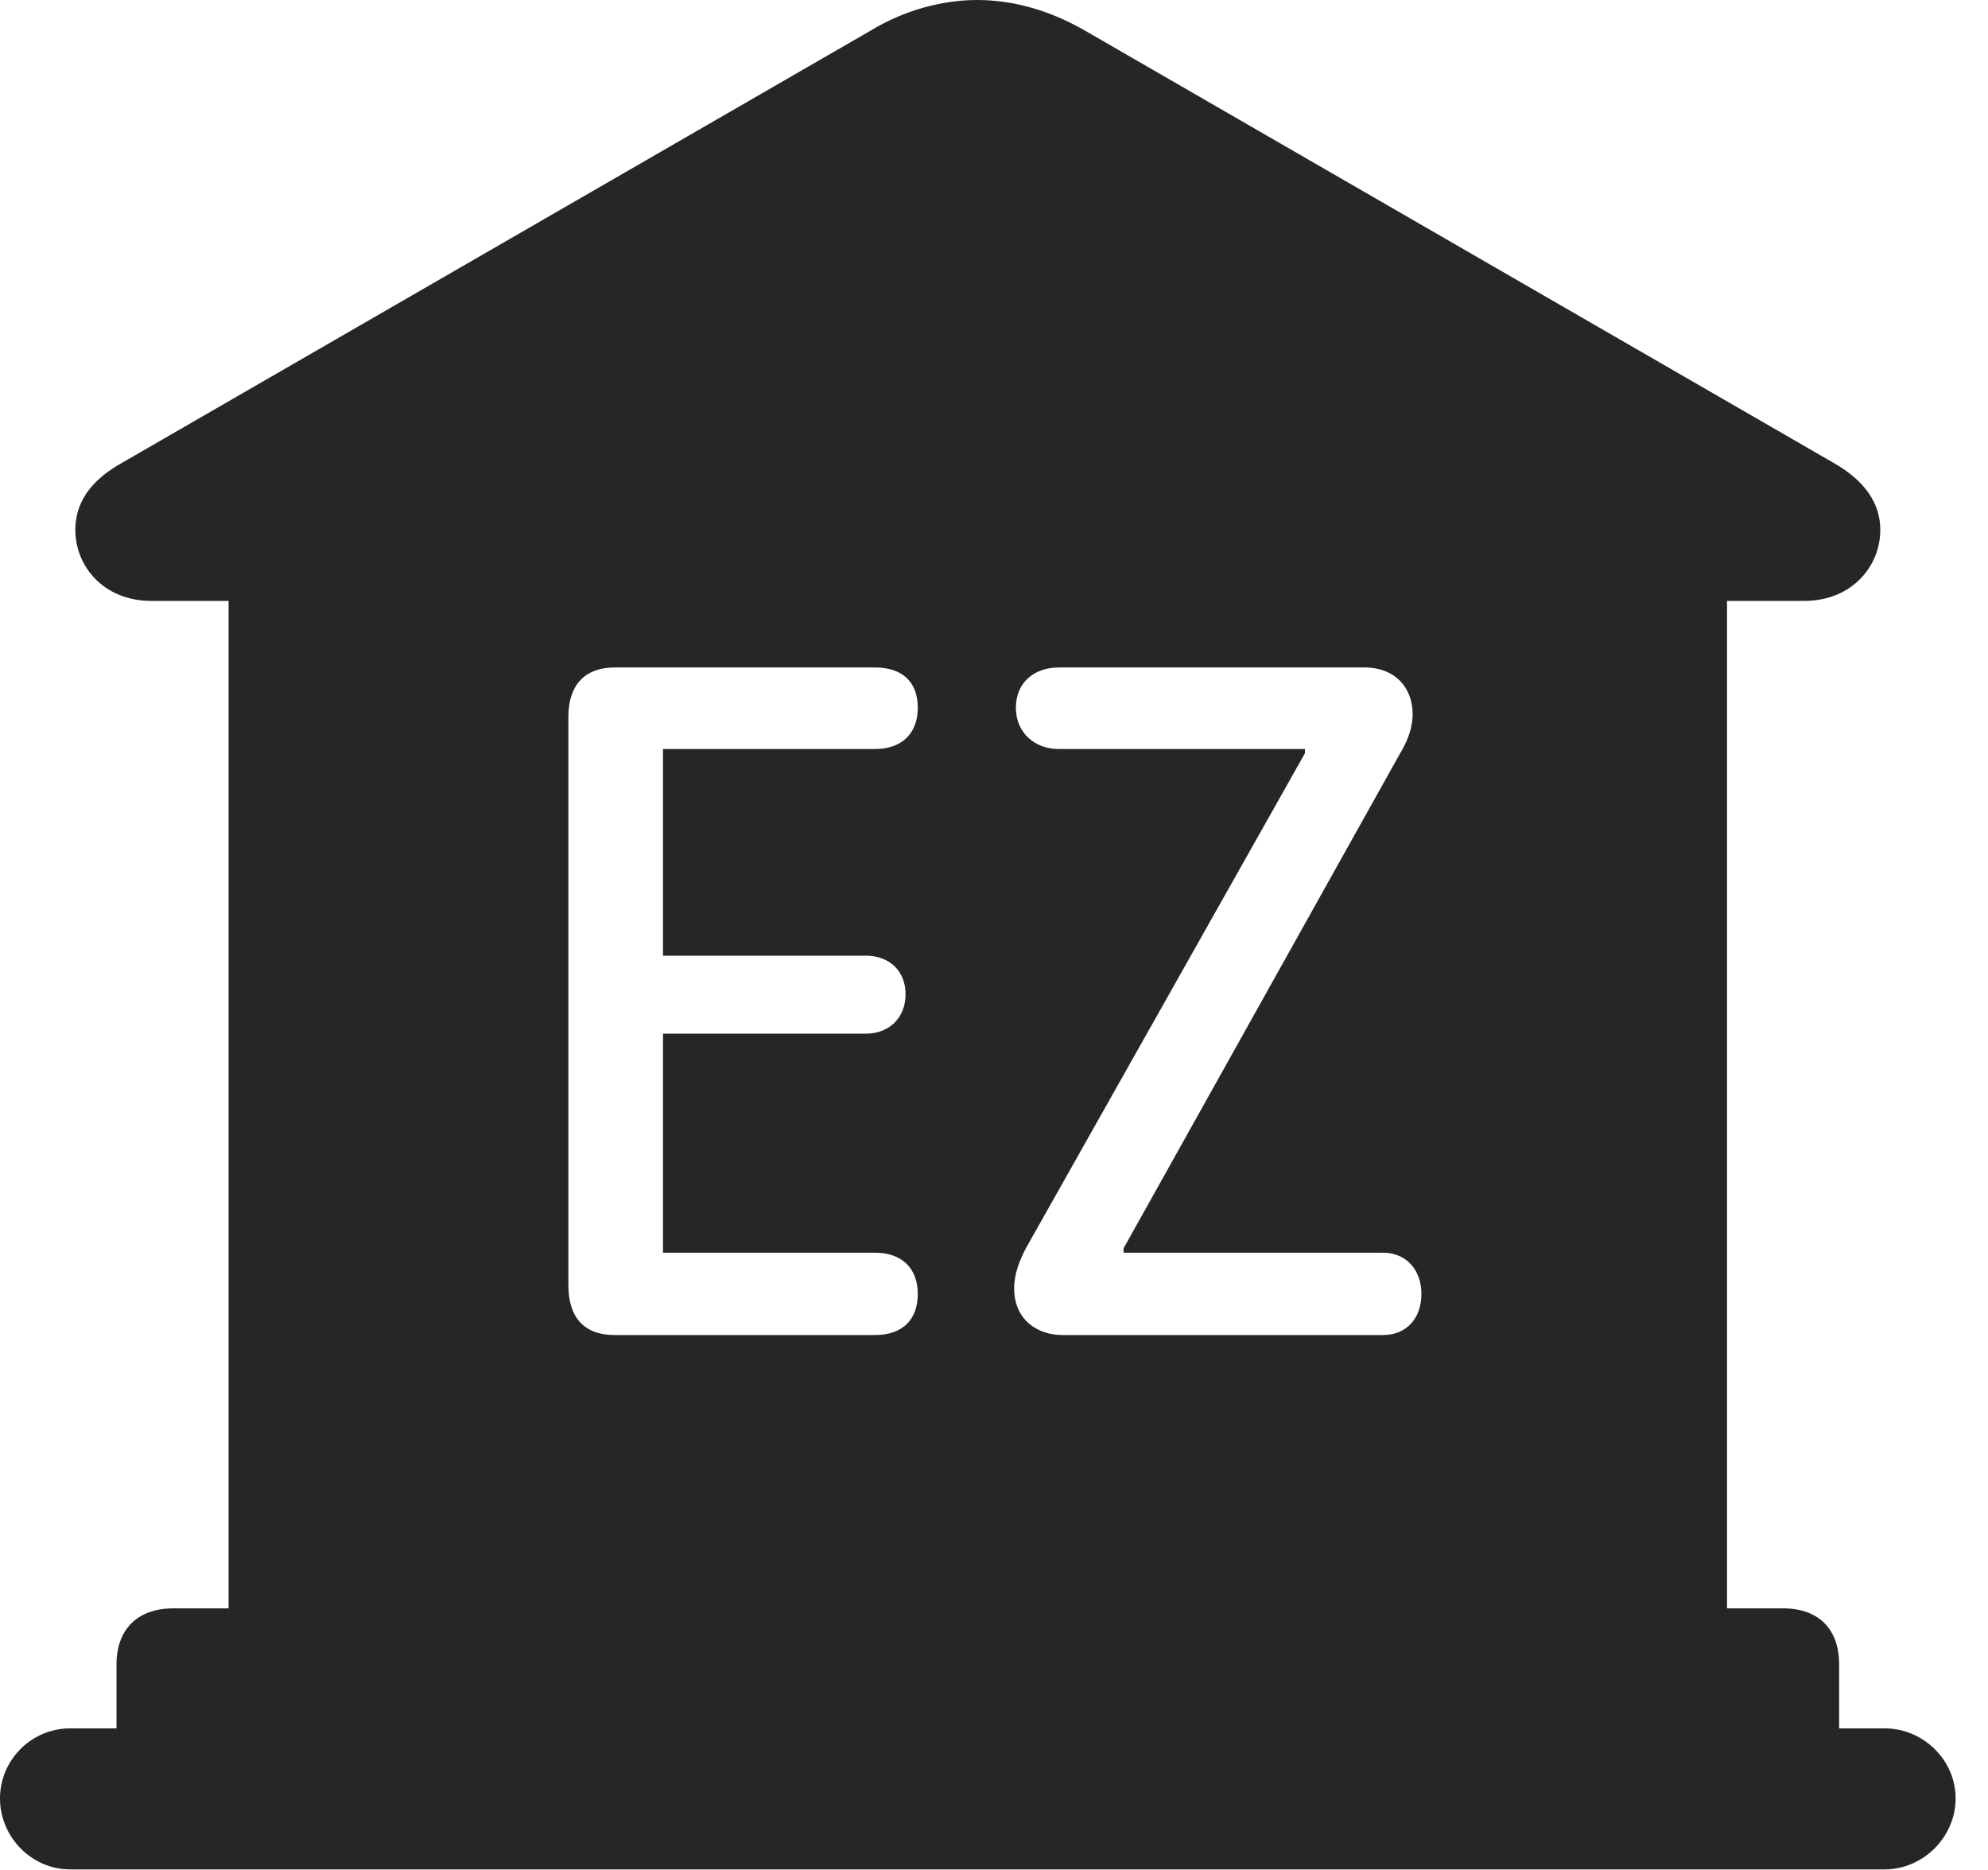 <?xml version="1.0" encoding="UTF-8"?>
<!--Generator: Apple Native CoreSVG 326-->
<!DOCTYPE svg
PUBLIC "-//W3C//DTD SVG 1.1//EN"
       "http://www.w3.org/Graphics/SVG/1.1/DTD/svg11.dtd">
<svg version="1.1" xmlns="http://www.w3.org/2000/svg" xmlns:xlink="http://www.w3.org/1999/xlink" viewBox="0 0 22.168 20.85">
 <g>
  <rect height="20.85" opacity="0" width="22.168" x="0" y="0"/>
  <path d="M12.1 0.342L20.439 5.156C20.801 5.361 20.967 5.615 20.967 5.908C20.967 6.309 20.654 6.699 20.117 6.699L19.258 6.699L19.258 17.93L19.883 17.93C20.283 17.93 20.508 18.164 20.508 18.555L20.508 19.268L21.016 19.268C21.445 19.268 21.807 19.619 21.807 20.049C21.807 20.479 21.445 20.84 21.016 20.84L0.781 20.84C0.352 20.84 0 20.479 0 20.049C0 19.619 0.352 19.268 0.781 19.268L1.299 19.268L1.299 18.555C1.299 18.164 1.533 17.93 1.934 17.93L2.549 17.93L2.549 6.699L1.689 6.699C1.152 6.699 0.84 6.309 0.84 5.908C0.84 5.615 0.996 5.361 1.367 5.156L9.707 0.342C10.078 0.117 10.498 0 10.898 0C11.299 0 11.709 0.117 12.1 0.342ZM6.855 7.441C6.514 7.441 6.338 7.646 6.338 7.988L6.338 14.326C6.338 14.678 6.504 14.883 6.855 14.883L9.756 14.883C10.059 14.883 10.234 14.717 10.234 14.424C10.234 14.141 10.059 13.965 9.756 13.965L7.393 13.965L7.393 11.523L9.658 11.523C9.912 11.523 10.098 11.348 10.098 11.084C10.098 10.82 9.912 10.654 9.658 10.654L7.393 10.654L7.393 8.35L9.756 8.35C10.059 8.35 10.234 8.174 10.234 7.891C10.234 7.598 10.059 7.441 9.756 7.441ZM11.807 7.441C11.533 7.441 11.328 7.607 11.328 7.891C11.328 8.164 11.533 8.35 11.807 8.35L14.551 8.35L14.551 8.398L11.445 13.906C11.367 14.053 11.309 14.199 11.309 14.365C11.309 14.707 11.562 14.883 11.846 14.883L15.42 14.883C15.684 14.883 15.85 14.697 15.85 14.424C15.85 14.16 15.684 13.965 15.42 13.965L12.529 13.965L12.529 13.916L15.596 8.428C15.684 8.281 15.752 8.135 15.752 7.959C15.752 7.676 15.566 7.441 15.215 7.441Z" fill="black" fill-opacity="0.85"/>
 </g>
</svg>
